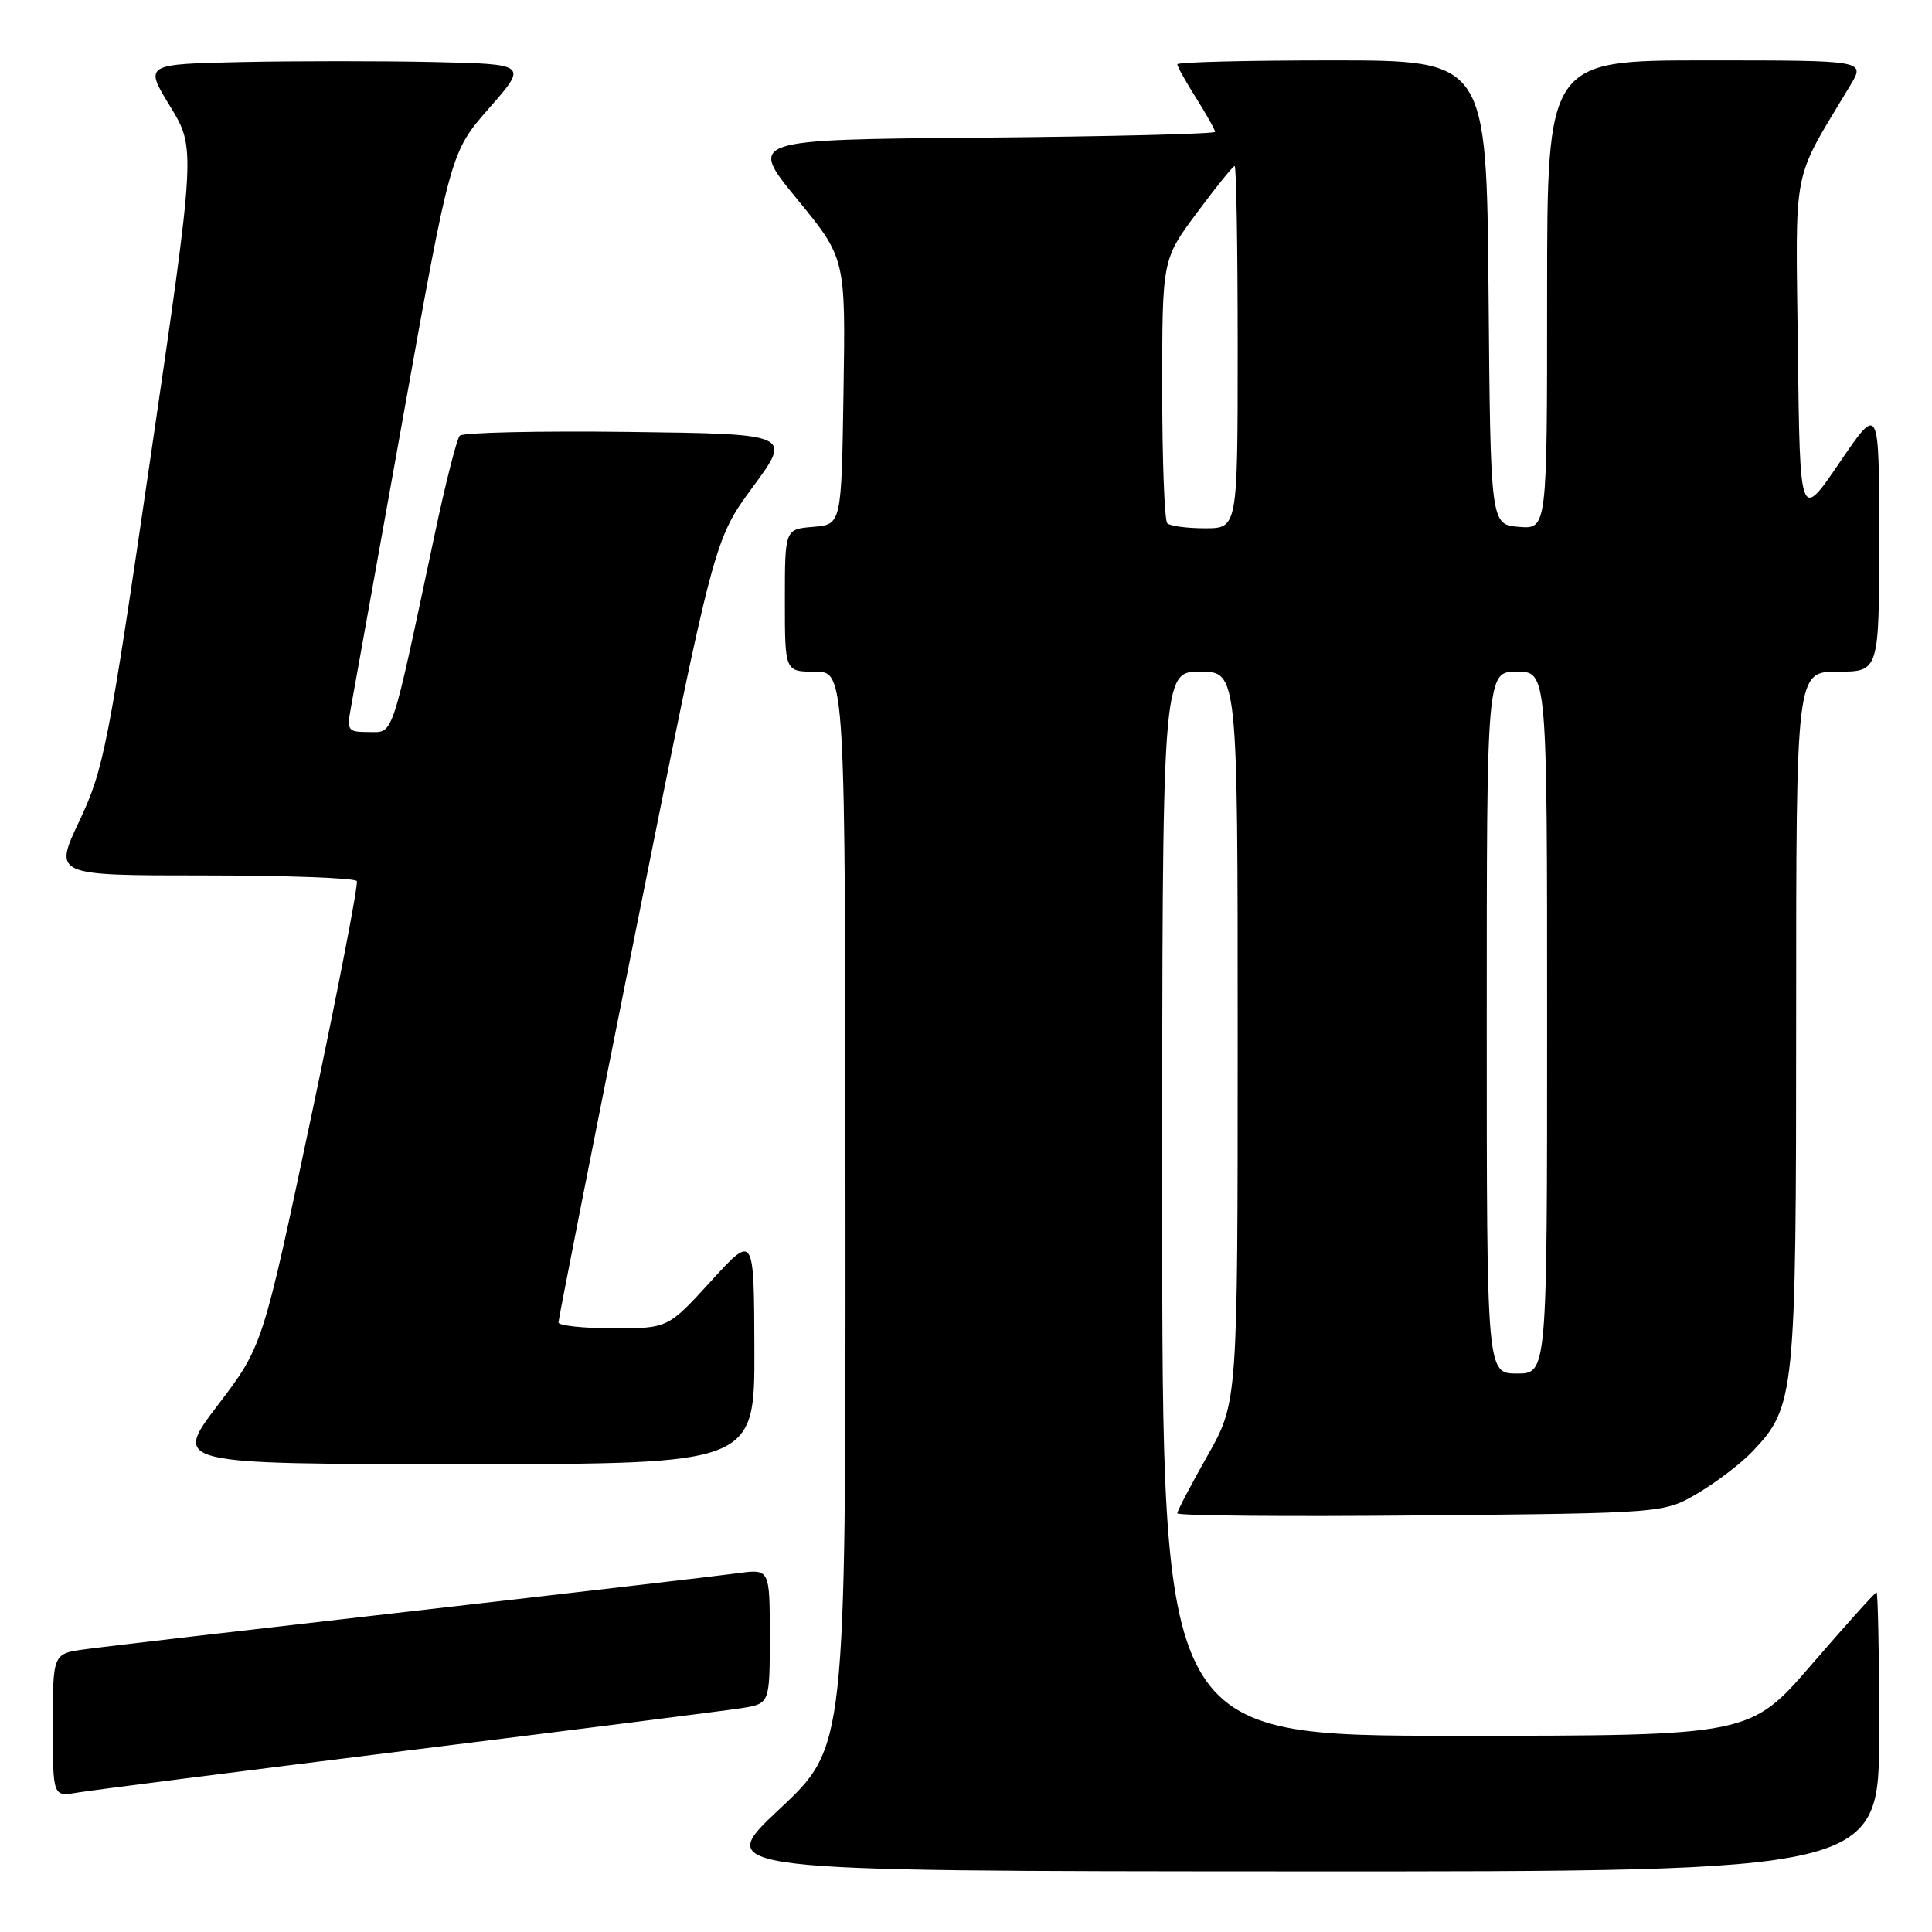 <?xml version="1.0" encoding="UTF-8" standalone="no"?>
<!DOCTYPE svg PUBLIC "-//W3C//DTD SVG 1.1//EN" "http://www.w3.org/Graphics/SVG/1.1/DTD/svg11.dtd" >
<svg xmlns="http://www.w3.org/2000/svg" xmlns:xlink="http://www.w3.org/1999/xlink" version="1.1" viewBox="0 0 256 256">
 <g >
 <path fill="currentColor"
d=" M 249.00 229.50 C 249.00 219.32 248.84 211.00 248.65 211.00 C 248.45 211.00 244.61 215.28 240.10 220.50 C 231.91 230.00 231.91 230.00 192.96 230.00 C 154.00 230.00 154.00 230.00 154.00 159.50 C 154.00 89.00 154.00 89.00 159.00 89.00 C 164.00 89.00 164.00 89.00 164.00 137.41 C 164.00 185.82 164.00 185.82 160.00 192.88 C 157.80 196.76 156.00 200.20 156.00 200.52 C 156.00 200.84 170.51 200.97 188.25 200.80 C 220.50 200.50 220.50 200.50 225.00 197.84 C 227.47 196.38 230.72 193.89 232.21 192.33 C 237.86 186.38 238.00 184.95 238.00 134.87 C 238.00 89.00 238.00 89.00 243.50 89.00 C 249.00 89.00 249.00 89.00 249.00 71.29 C 249.00 53.58 249.00 53.58 243.75 61.30 C 238.50 69.02 238.50 69.02 238.23 46.38 C 237.93 21.32 237.32 24.41 245.21 11.25 C 247.16 8.00 247.16 8.00 226.08 8.00 C 205.00 8.00 205.00 8.00 205.00 39.06 C 205.00 70.12 205.00 70.12 201.25 69.81 C 197.50 69.50 197.50 69.50 197.24 38.75 C 196.97 8.00 196.97 8.00 176.49 8.00 C 165.22 8.00 156.00 8.23 156.00 8.52 C 156.00 8.81 157.12 10.82 158.50 13.00 C 159.87 15.18 161.00 17.19 161.00 17.47 C 161.00 17.74 147.09 18.09 130.08 18.24 C 99.16 18.50 99.16 18.50 105.60 26.36 C 112.05 34.22 112.05 34.22 111.77 51.86 C 111.50 69.50 111.50 69.50 107.75 69.81 C 104.00 70.12 104.00 70.12 104.00 79.56 C 104.00 89.00 104.00 89.00 108.00 89.00 C 112.00 89.00 112.00 89.00 112.03 160.25 C 112.06 231.50 112.06 231.50 103.28 239.72 C 94.50 247.94 94.50 247.94 171.75 247.97 C 249.00 248.00 249.00 248.00 249.00 229.50 Z  M 54.00 231.95 C 76.28 229.19 96.19 226.66 98.25 226.34 C 102.00 225.74 102.00 225.74 102.00 216.81 C 102.00 207.88 102.00 207.88 97.75 208.46 C 95.41 208.78 75.95 211.05 54.50 213.50 C 33.05 215.95 13.59 218.21 11.25 218.54 C 7.00 219.12 7.00 219.12 7.00 228.61 C 7.00 238.09 7.00 238.09 10.25 237.53 C 12.04 237.23 31.73 234.72 54.00 231.95 Z  M 99.96 178.75 C 99.91 163.50 99.91 163.50 94.21 169.76 C 88.50 176.01 88.50 176.01 81.25 176.01 C 77.26 176.00 74.00 175.65 74.00 175.23 C 74.00 174.80 78.64 151.29 84.31 122.98 C 94.62 71.50 94.62 71.50 99.77 64.50 C 104.93 57.50 104.93 57.50 83.28 57.23 C 71.38 57.08 61.32 57.31 60.92 57.73 C 60.53 58.15 59.01 64.12 57.56 71.00 C 51.75 98.35 52.20 97.00 48.87 97.00 C 46.07 97.00 45.94 96.82 46.50 93.75 C 46.83 91.96 49.93 74.67 53.40 55.33 C 59.70 20.16 59.70 20.16 64.81 14.33 C 69.93 8.50 69.93 8.50 57.52 8.22 C 50.70 8.07 39.27 8.07 32.12 8.22 C 19.12 8.50 19.12 8.50 22.53 14.07 C 25.94 19.64 25.94 19.64 19.95 60.57 C 14.34 98.93 13.74 101.95 10.53 108.75 C 7.10 116.00 7.10 116.00 26.99 116.00 C 37.93 116.00 47.06 116.34 47.28 116.75 C 47.50 117.16 44.78 131.20 41.24 147.94 C 34.80 178.38 34.80 178.38 28.86 186.19 C 22.91 194.00 22.91 194.00 61.46 194.00 C 100.00 194.00 100.00 194.00 99.96 178.75 Z  M 197.00 135.50 C 197.00 89.00 197.00 89.00 201.00 89.00 C 205.00 89.00 205.00 89.00 205.00 135.50 C 205.00 182.00 205.00 182.00 201.00 182.00 C 197.00 182.00 197.00 182.00 197.00 135.50 Z  M 154.67 69.33 C 154.30 68.97 154.00 60.95 154.00 51.52 C 154.00 34.38 154.00 34.38 158.60 28.19 C 161.13 24.78 163.38 22.00 163.60 22.00 C 163.82 22.00 164.00 32.80 164.00 46.00 C 164.00 70.00 164.00 70.00 159.67 70.00 C 157.28 70.00 155.03 69.70 154.67 69.33 Z "/>
</g>
</svg>
